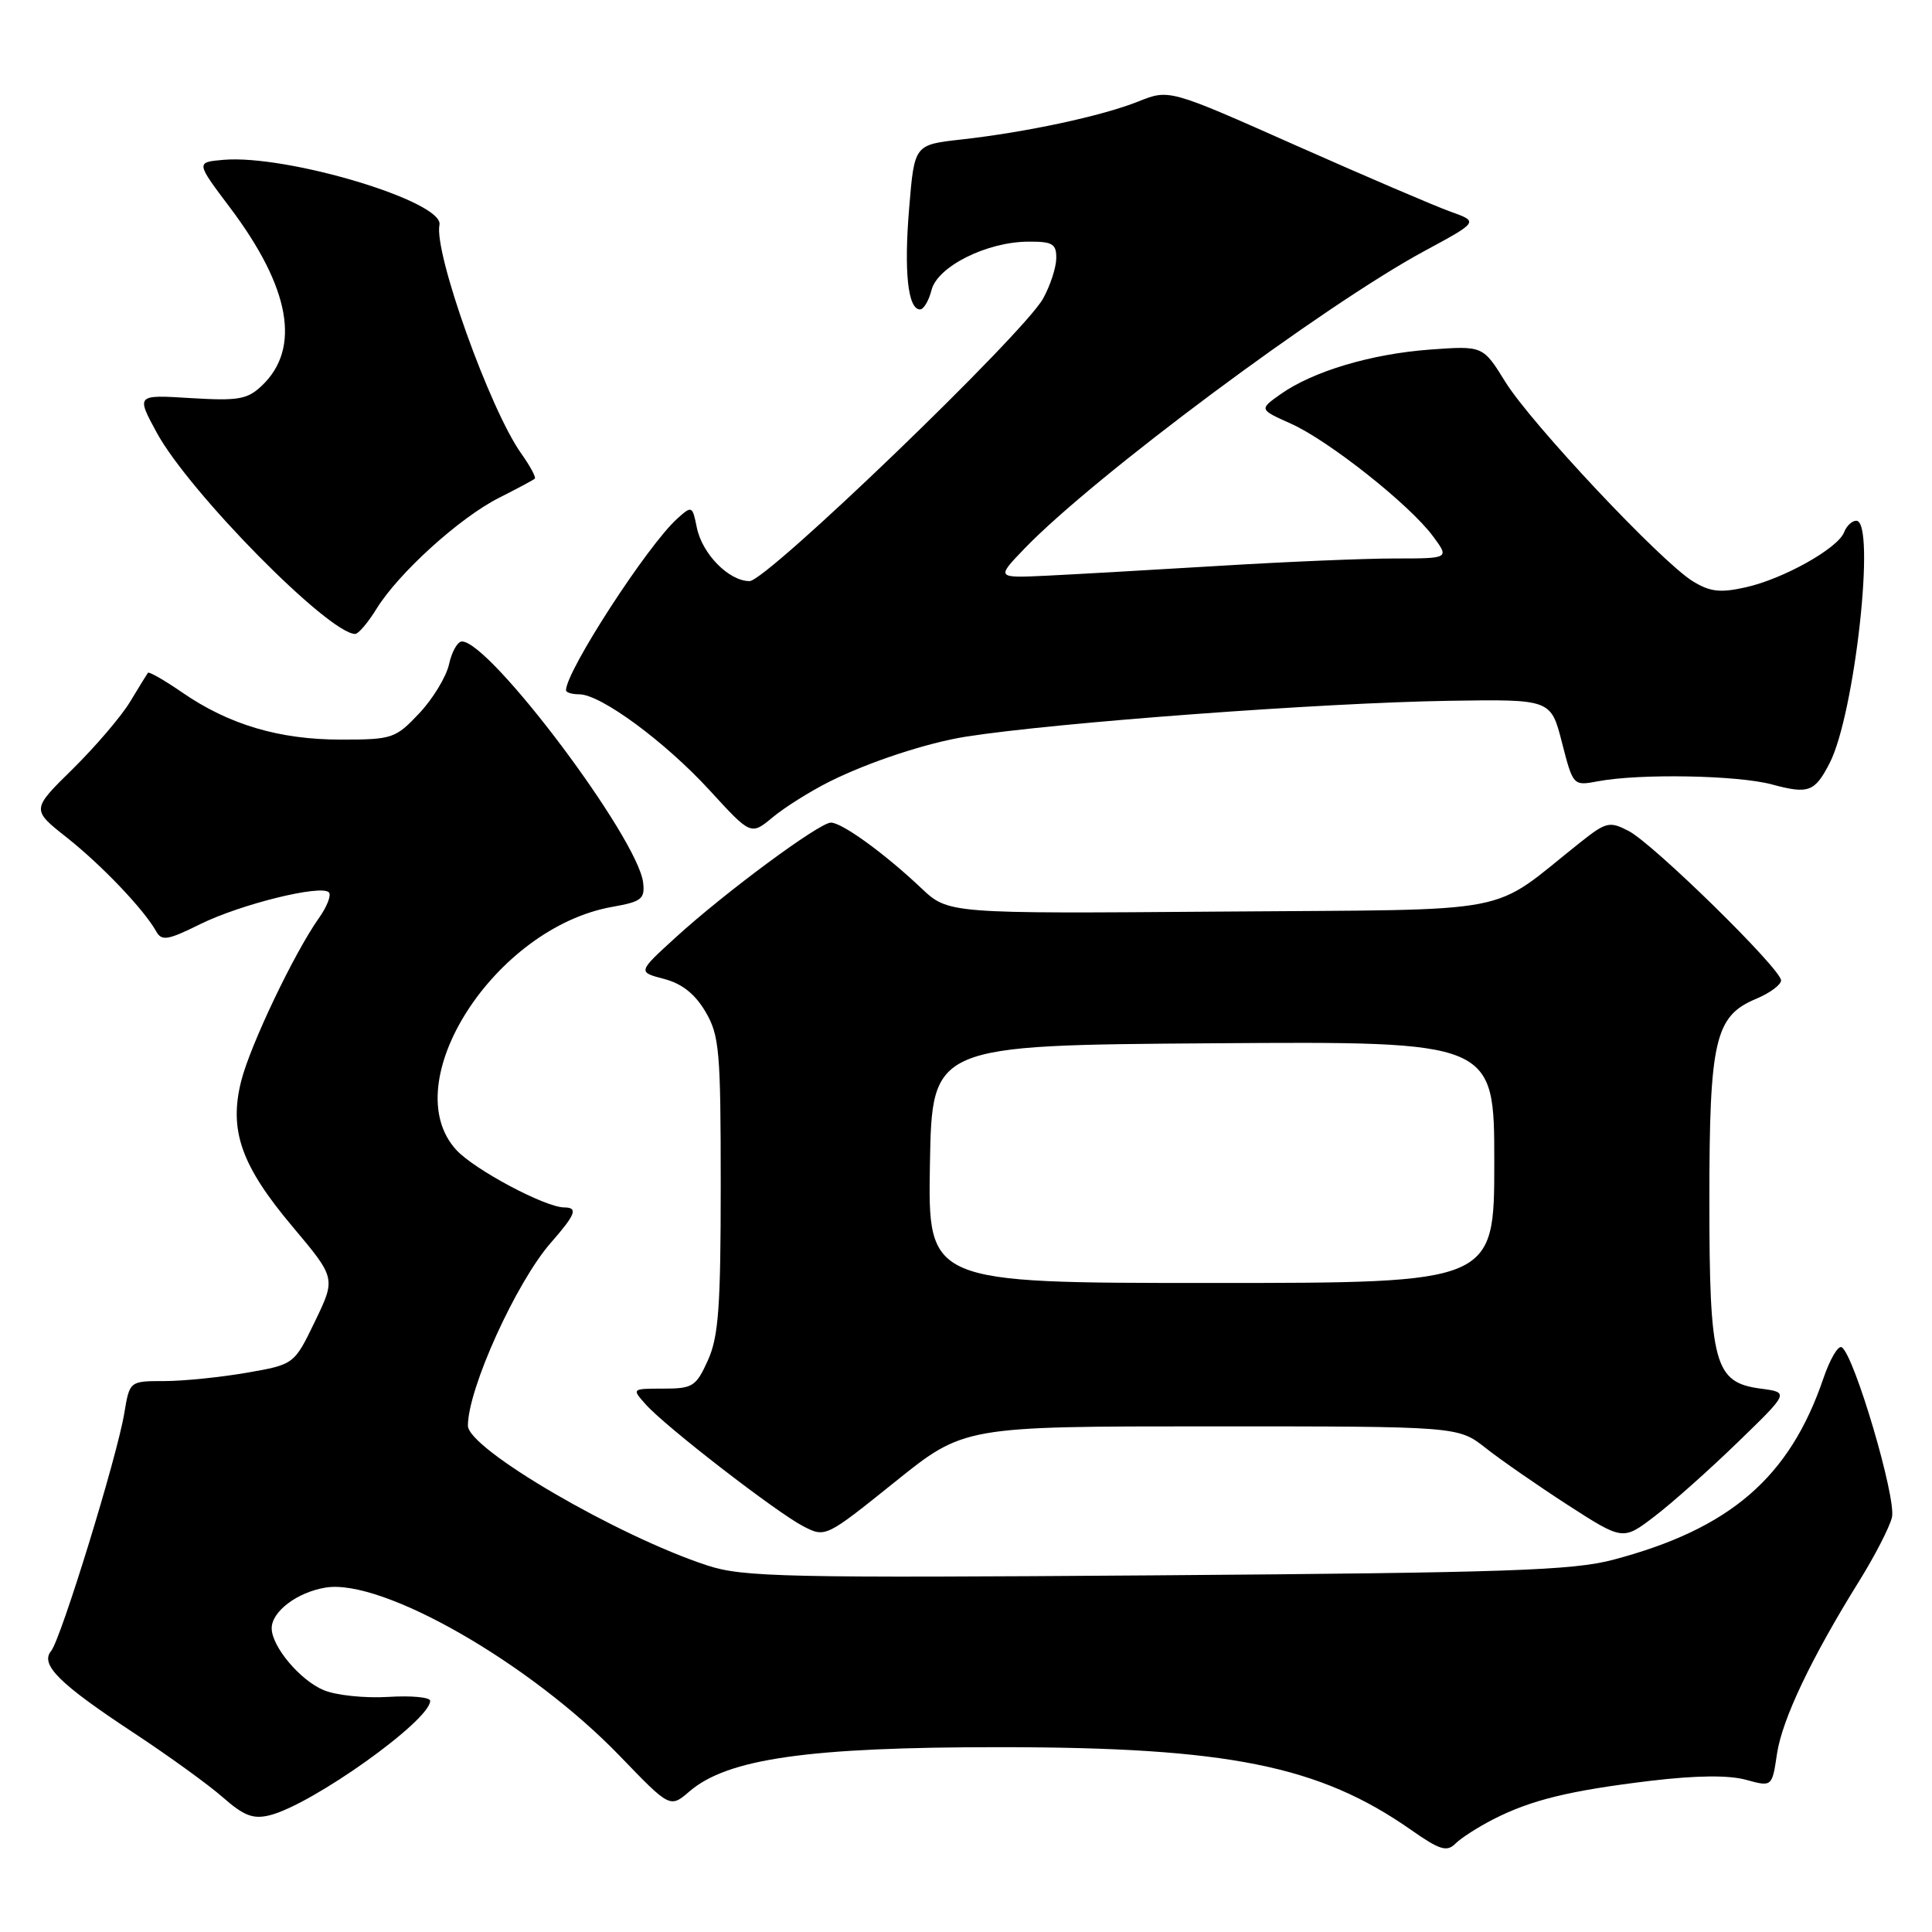 <?xml version="1.0" encoding="UTF-8" standalone="no"?>
<!DOCTYPE svg PUBLIC "-//W3C//DTD SVG 1.1//EN" "http://www.w3.org/Graphics/SVG/1.1/DTD/svg11.dtd" >
<svg xmlns="http://www.w3.org/2000/svg" xmlns:xlink="http://www.w3.org/1999/xlink" version="1.1" viewBox="0 0 256 256">
 <g >
 <path fill="currentColor"
d=" M 197.86 241.07 C 202.89 238.50 207.94 237.27 218.68 235.97 C 224.72 235.25 229.05 235.20 231.34 235.83 C 234.81 236.78 234.81 236.78 235.46 232.39 C 236.15 227.81 240.00 219.71 246.35 209.50 C 248.40 206.20 250.36 202.41 250.69 201.07 C 251.32 198.59 245.70 179.55 244.04 178.52 C 243.57 178.23 242.48 180.09 241.61 182.64 C 237.13 195.78 229.26 202.57 213.78 206.67 C 208.40 208.10 199.75 208.39 153.22 208.74 C 104.03 209.10 98.44 208.98 93.72 207.43 C 81.79 203.52 62.00 191.97 62.00 188.91 C 62.00 184.02 68.41 169.88 73.01 164.65 C 76.29 160.90 76.63 160.00 74.75 159.99 C 72.23 159.97 62.91 155.01 60.49 152.40 C 52.30 143.56 65.53 122.92 81.15 120.16 C 85.00 119.48 85.47 119.11 85.22 116.96 C 84.54 111.07 64.95 85.00 61.21 85.00 C 60.63 85.00 59.86 86.36 59.50 88.02 C 59.13 89.68 57.36 92.60 55.55 94.52 C 52.40 97.86 51.98 98.00 45.17 98.00 C 37.01 98.00 30.36 96.03 24.18 91.78 C 21.80 90.14 19.74 88.96 19.60 89.15 C 19.46 89.34 18.39 91.08 17.23 93.00 C 16.07 94.92 12.65 98.92 9.64 101.89 C 4.16 107.27 4.16 107.27 8.83 110.96 C 13.48 114.64 19.06 120.50 20.69 123.40 C 21.42 124.72 22.20 124.60 26.52 122.46 C 31.86 119.82 42.52 117.18 43.58 118.24 C 43.93 118.60 43.33 120.15 42.23 121.69 C 38.95 126.34 33.16 138.49 31.96 143.24 C 30.31 149.78 31.96 154.45 38.75 162.52 C 44.50 169.36 44.50 169.36 41.74 175.08 C 38.98 180.80 38.98 180.80 32.66 181.90 C 29.18 182.50 24.28 183.00 21.76 183.00 C 17.18 183.00 17.18 183.00 16.47 187.25 C 15.52 193.02 8.08 217.19 6.77 218.77 C 5.28 220.57 7.87 223.13 17.76 229.64 C 22.31 232.64 27.61 236.47 29.52 238.15 C 32.32 240.61 33.55 241.08 35.75 240.53 C 41.39 239.11 57.00 227.98 57.00 225.37 C 57.00 224.89 54.50 224.66 51.44 224.85 C 48.38 225.04 44.54 224.64 42.91 223.96 C 39.78 222.67 36.00 218.17 36.00 215.75 C 36.00 213.53 39.39 210.97 43.16 210.36 C 50.66 209.14 70.26 220.37 82.14 232.69 C 88.78 239.58 88.78 239.58 91.36 237.37 C 96.40 233.03 107.14 231.50 132.50 231.51 C 162.76 231.52 174.81 233.95 187.00 242.49 C 190.78 245.14 191.72 245.42 192.85 244.29 C 193.60 243.54 195.85 242.10 197.86 241.07 Z  M 160.47 189.00 C 193.21 189.00 193.21 189.00 196.86 191.87 C 198.86 193.45 203.77 196.85 207.77 199.44 C 215.05 204.13 215.05 204.13 219.27 200.90 C 221.60 199.12 226.56 194.70 230.29 191.08 C 237.08 184.50 237.08 184.50 233.30 184.00 C 227.16 183.19 226.50 180.78 226.50 159.00 C 226.50 137.84 227.24 134.63 232.67 132.36 C 234.50 131.60 236.00 130.49 236.00 129.91 C 236.00 128.39 219.05 111.78 215.79 110.10 C 213.27 108.80 212.82 108.91 209.42 111.60 C 197.06 121.41 201.95 120.47 161.73 120.79 C 125.66 121.07 125.66 121.07 122.08 117.69 C 117.23 113.10 111.57 109.00 110.10 109.00 C 108.57 109.00 96.07 118.24 89.50 124.24 C 84.50 128.80 84.50 128.80 87.98 129.71 C 90.36 130.33 92.09 131.70 93.48 134.06 C 95.32 137.19 95.50 139.23 95.50 157.00 C 95.50 173.20 95.21 177.13 93.80 180.25 C 92.23 183.72 91.79 184.00 87.90 184.00 C 83.69 184.00 83.69 184.00 85.60 186.13 C 88.25 189.09 102.89 200.40 106.44 202.24 C 109.37 203.75 109.41 203.73 118.56 196.38 C 127.73 189.00 127.73 189.00 160.47 189.00 Z  M 109.89 103.58 C 115.11 100.97 122.81 98.43 128.00 97.61 C 139.83 95.75 175.20 93.12 192.00 92.86 C 205.50 92.65 205.50 92.65 206.97 98.40 C 208.45 104.14 208.45 104.14 211.76 103.52 C 217.28 102.48 230.25 102.72 234.78 103.94 C 239.64 105.25 240.46 104.95 242.43 101.13 C 245.77 94.68 248.60 69.00 245.97 69.00 C 245.40 69.00 244.67 69.69 244.35 70.53 C 243.53 72.66 236.31 76.71 231.32 77.82 C 227.94 78.58 226.59 78.42 224.32 77.03 C 220.13 74.47 202.89 56.13 199.47 50.61 C 196.50 45.81 196.50 45.81 189.50 46.32 C 181.71 46.89 173.96 49.20 169.67 52.24 C 166.84 54.25 166.84 54.25 171.06 56.14 C 176.06 58.38 186.81 66.89 189.88 71.06 C 192.06 74.00 192.06 74.00 184.81 74.00 C 180.82 74.00 170.34 74.44 161.53 74.98 C 152.71 75.51 142.46 76.10 138.74 76.28 C 131.99 76.60 131.99 76.60 135.74 72.70 C 144.98 63.11 175.32 40.53 188.71 33.28 C 195.93 29.38 195.93 29.38 192.21 28.05 C 190.17 27.32 180.95 23.37 171.71 19.27 C 154.93 11.81 154.93 11.81 150.85 13.44 C 146.04 15.37 135.96 17.53 127.33 18.49 C 121.16 19.18 121.16 19.18 120.47 27.56 C 119.76 36.00 120.30 41.00 121.91 41.00 C 122.39 41.00 123.07 39.85 123.43 38.44 C 124.21 35.32 130.73 32.05 136.25 32.02 C 139.49 32.00 139.99 32.31 139.96 34.25 C 139.94 35.49 139.15 37.88 138.21 39.57 C 135.59 44.27 101.59 77.00 99.32 77.00 C 96.58 77.00 93.03 73.39 92.33 69.89 C 91.75 67.01 91.68 66.98 89.75 68.71 C 85.80 72.26 75.00 88.92 75.00 91.46 C 75.00 91.76 75.79 92.00 76.76 92.00 C 79.60 92.00 88.15 98.30 94.04 104.73 C 99.50 110.69 99.50 110.69 102.39 108.29 C 103.98 106.97 107.36 104.85 109.89 103.58 Z  M 49.91 80.64 C 52.84 75.91 60.92 68.59 66.11 65.97 C 68.52 64.75 70.66 63.61 70.86 63.43 C 71.06 63.26 70.25 61.76 69.07 60.10 C 64.91 54.26 57.48 33.48 58.23 29.80 C 58.87 26.71 38.04 20.45 29.59 21.18 C 25.95 21.50 25.95 21.50 30.47 27.50 C 38.46 38.10 39.91 46.16 34.70 51.10 C 32.78 52.93 31.59 53.13 25.27 52.75 C 18.04 52.30 18.04 52.30 20.77 57.33 C 25.06 65.22 43.57 84.00 47.07 84.00 C 47.49 84.00 48.77 82.49 49.91 80.64 Z  M 123.22 154.25 C 123.50 138.50 123.50 138.50 160.75 138.24 C 198.00 137.98 198.00 137.98 198.00 153.99 C 198.00 170.00 198.00 170.00 160.47 170.00 C 122.95 170.00 122.95 170.00 123.22 154.25 Z "/>
</g>
</svg>